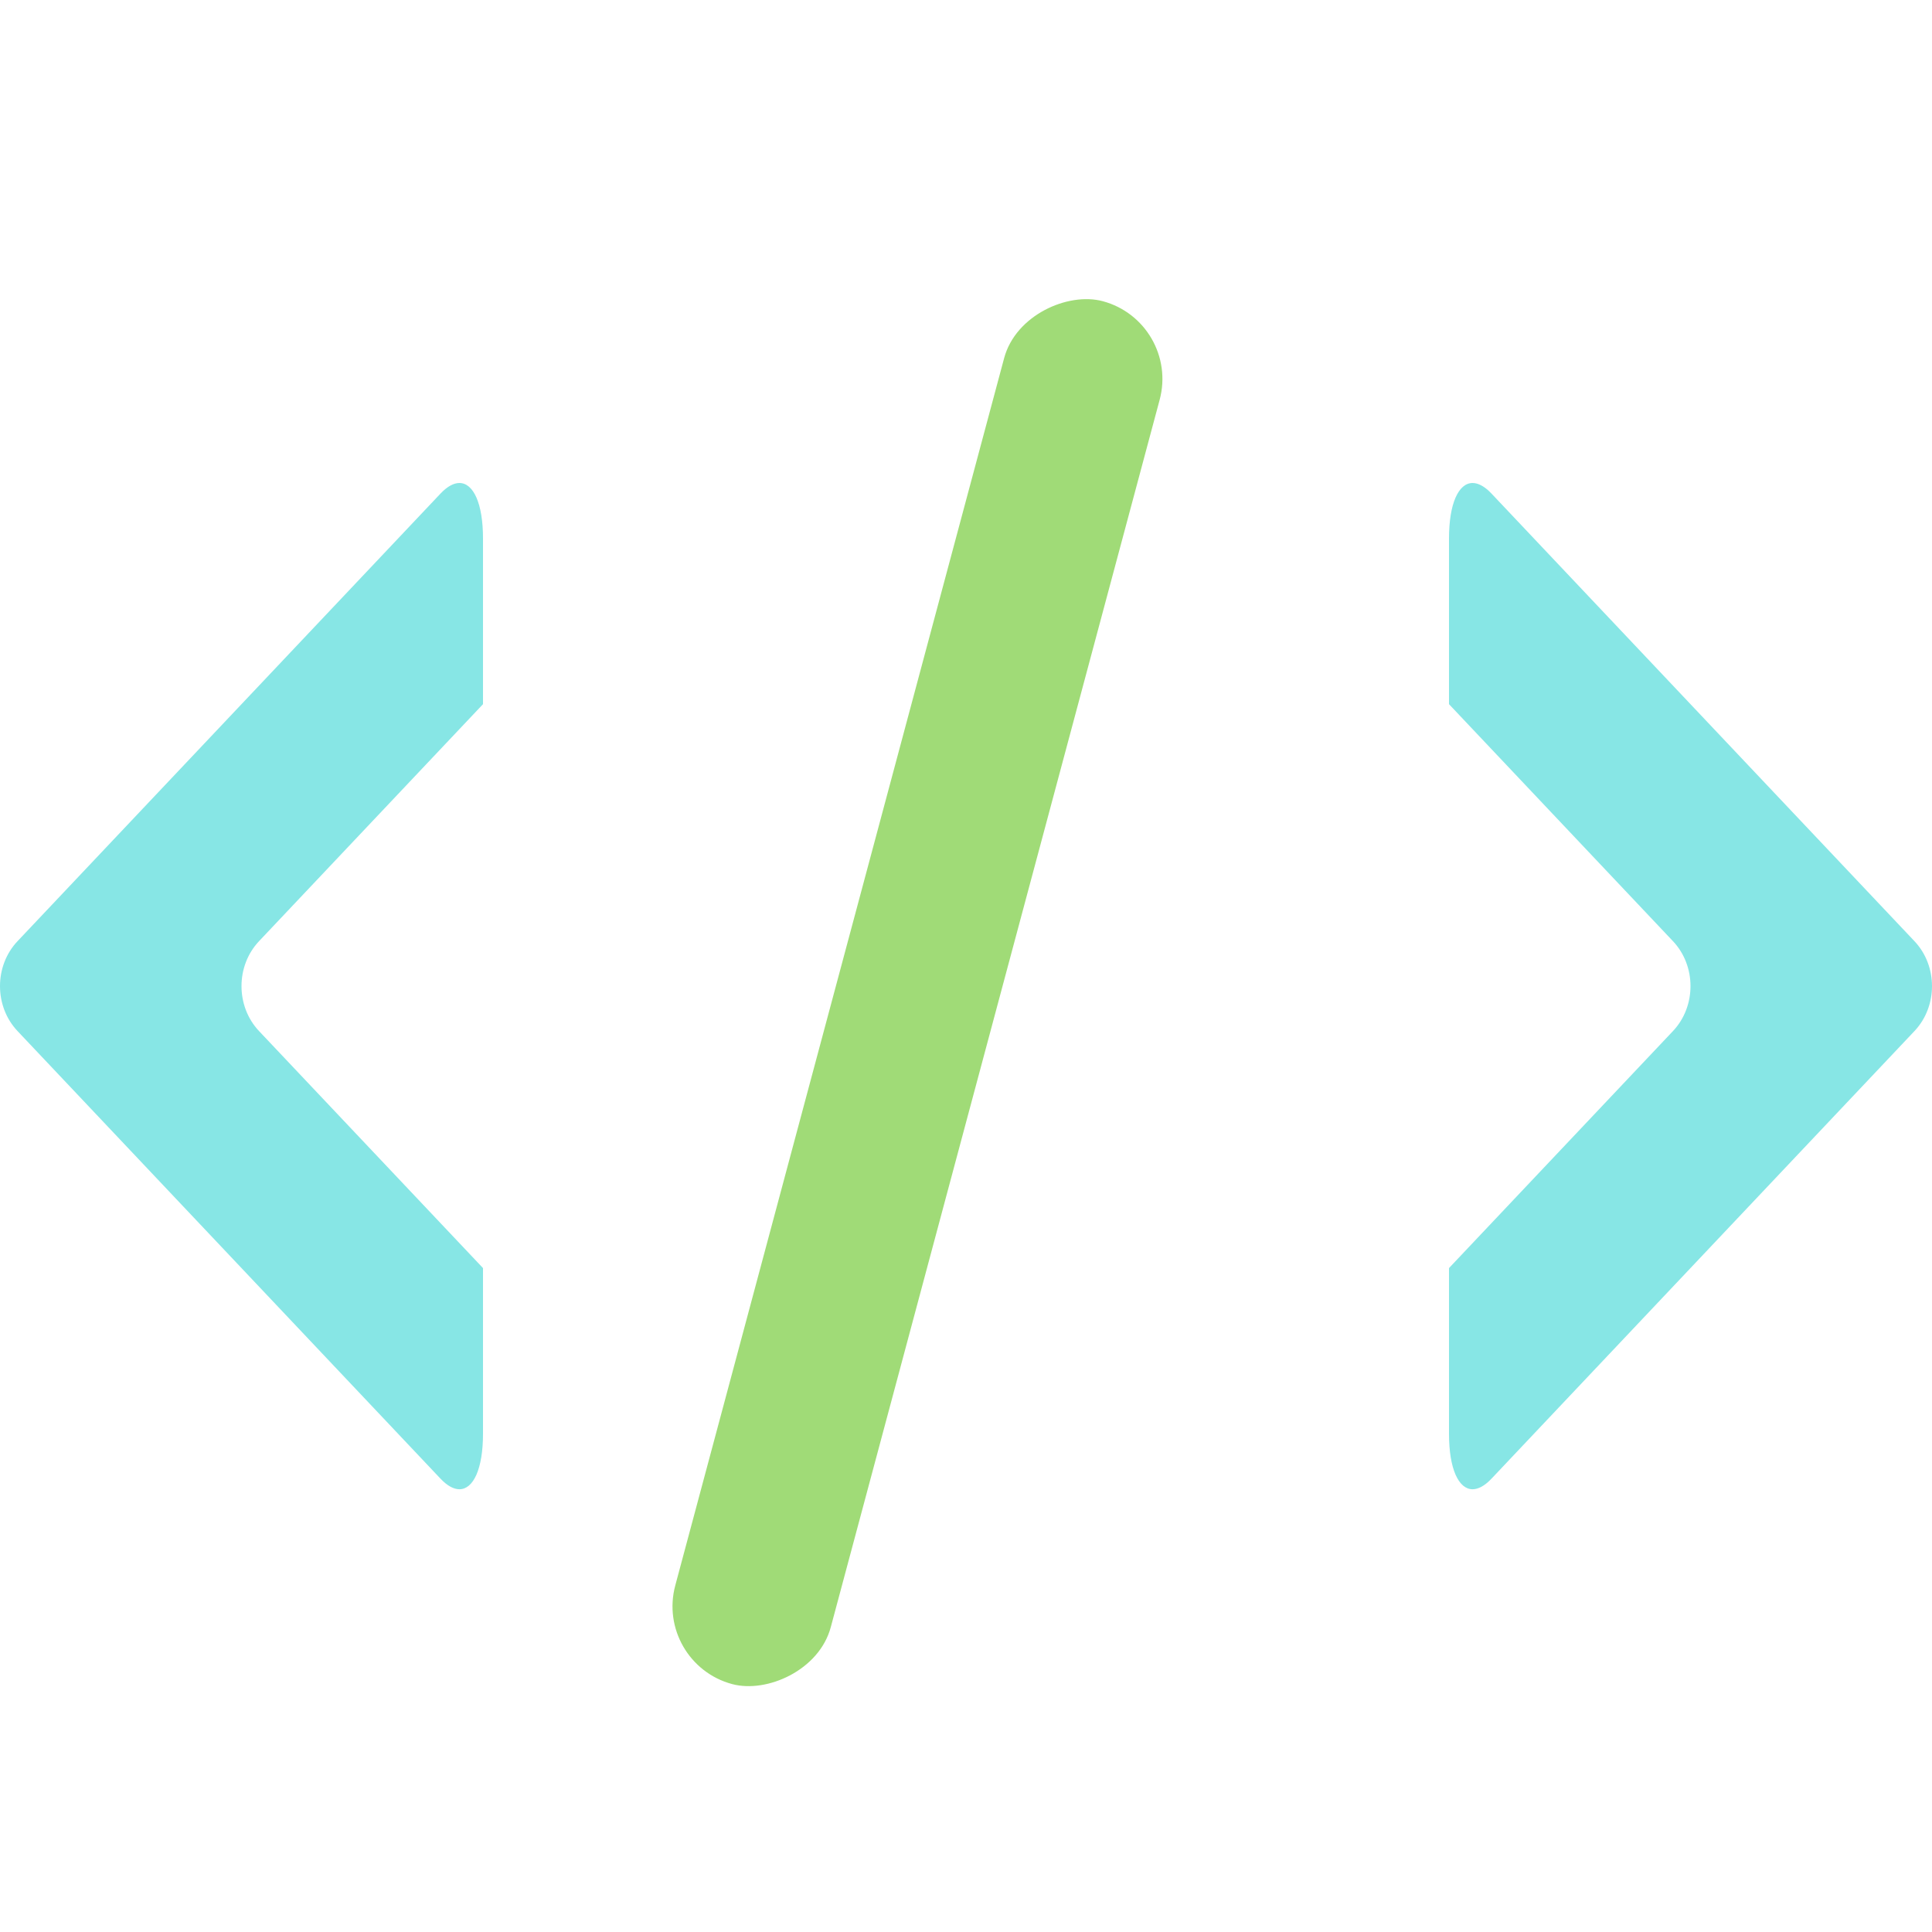 <svg
  height="48" version="1.1" viewBox="0 0 48 48"
  width="48" xmlns="http://www.w3.org/2000/svg" xmlns:xlink="http://www.w3.org/1999/xlink"
>
  <title>illustration/code-brackets</title>
  <g
    fill="none" fillRule="evenodd" id="illustration/code-brackets"
    stroke="none" strokeWidth="1"
  >
    <path d="M11.414,12 C11.761,12 12,12.506 12,13.378 L12,17.495 L6.435,23.384 C5.855,23.998 5.855,25.002 6.435,25.616 L12,31.505 L12,35.622 C12,36.494 11.761,37 11.414,37 C11.273,37 11.113,36.916 10.945,36.738 L0.435,25.616 C-0.145,25.002 -0.145,23.998 0.435,23.384 L10.945,12.262 C11.113,12.084 11.273,12 11.414,12 Z M36.586,12 C36.727,12 36.887,12.084 37.055,12.262 L47.565,23.384 C48.145,23.998 48.145,25.002 47.565,25.616 L37.055,36.738 C36.887,36.916 36.727,37 36.586,37 C36.239,37 36,36.494 36,35.622 L36,31.505 L41.565,25.616 C42.145,25.002 42.145,23.998 41.565,23.384 L36,17.495 L36,13.378 C36,12.506 36.239,12 36.586,12 Z" fill="#87E6E5" id="Combined-Shape" />
    <rect
      fill="#A0DB77" height="4" id="Rectangle-7-Copy-5"
      rx="2" transform="translate(22.794, 24.662) rotate(-75) translate(-22.794, -24.662)" width="35.57"
      x="5.009" y="22.662"
    />
  </g>
</svg>
